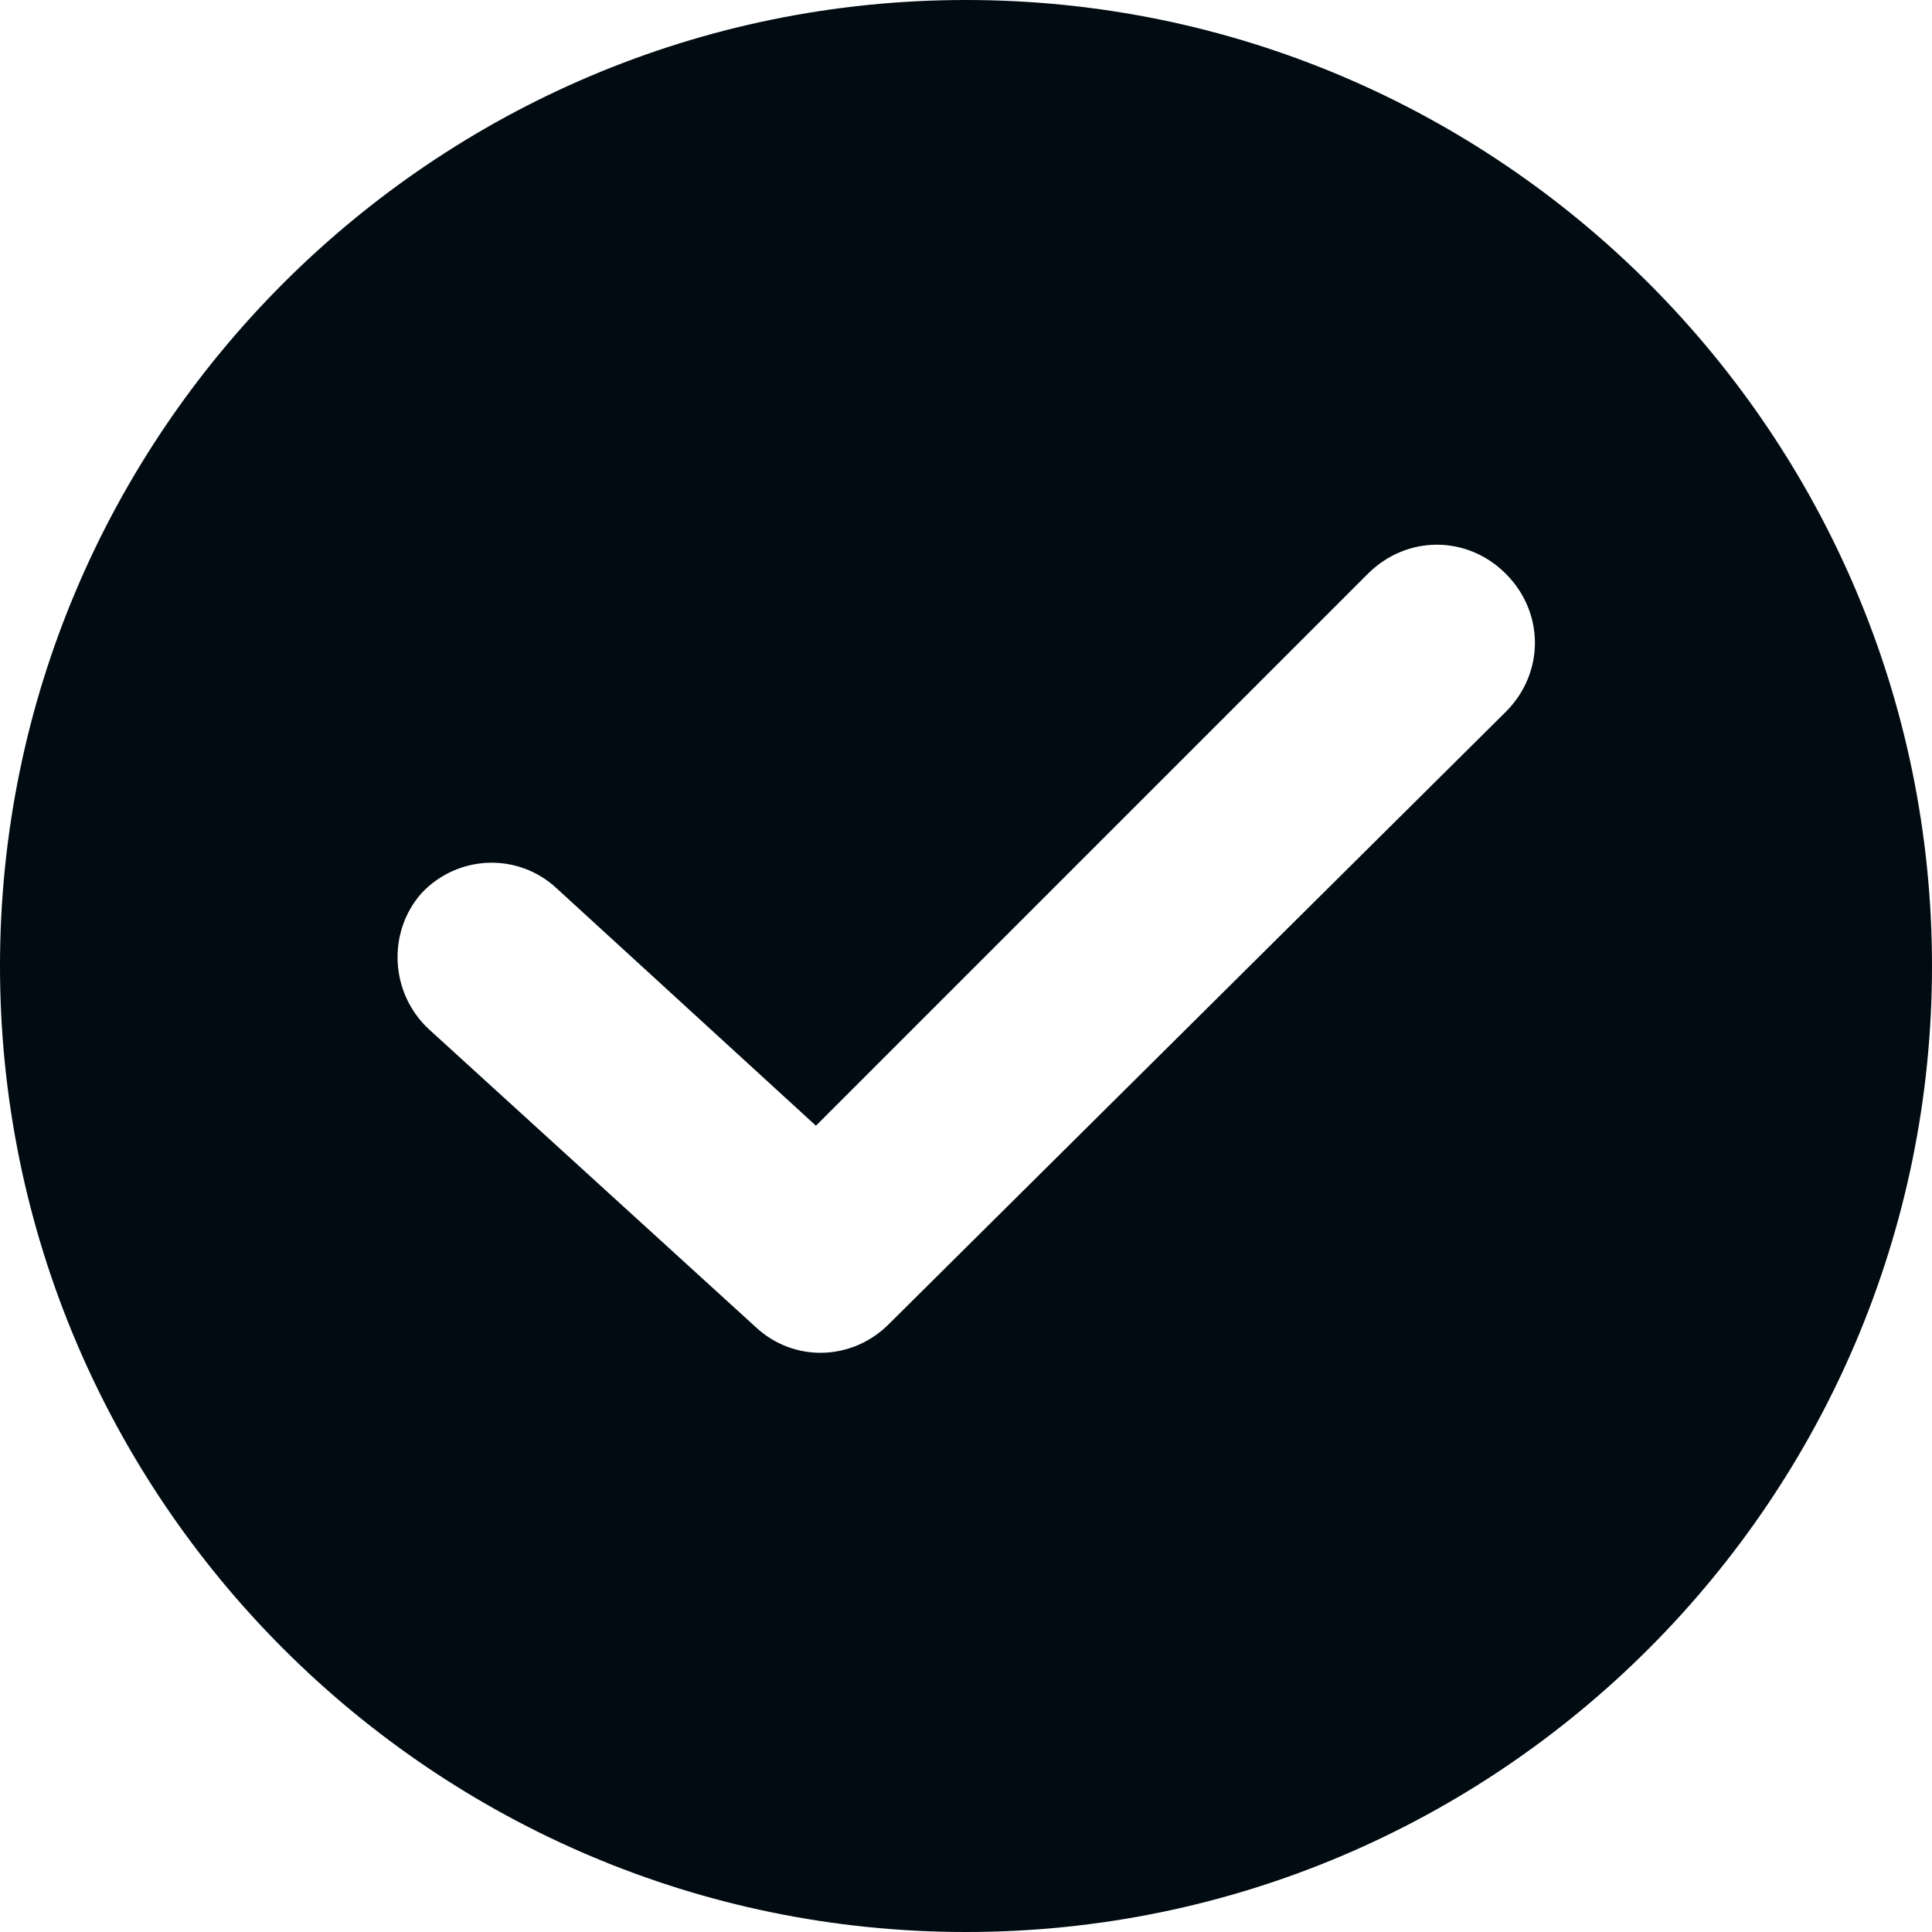 <svg width="12" height="12" viewBox="0 0 12 12" fill="none" xmlns="http://www.w3.org/2000/svg">
<path d="M6 0C2.692 0 0 2.692 0 6C0 9.308 2.692 12 6 12C9.308 12 12 9.308 12 6C12 2.692 9.308 0 6 0ZM9.353 4.421L5.519 8.226C5.293 8.451 4.932 8.466 4.692 8.241L2.662 6.391C2.421 6.165 2.406 5.789 2.617 5.549C2.842 5.308 3.218 5.293 3.459 5.519L5.068 6.992L8.496 3.564C8.737 3.323 9.113 3.323 9.353 3.564C9.594 3.805 9.594 4.18 9.353 4.421Z" fill="#010B12"/>
</svg>
